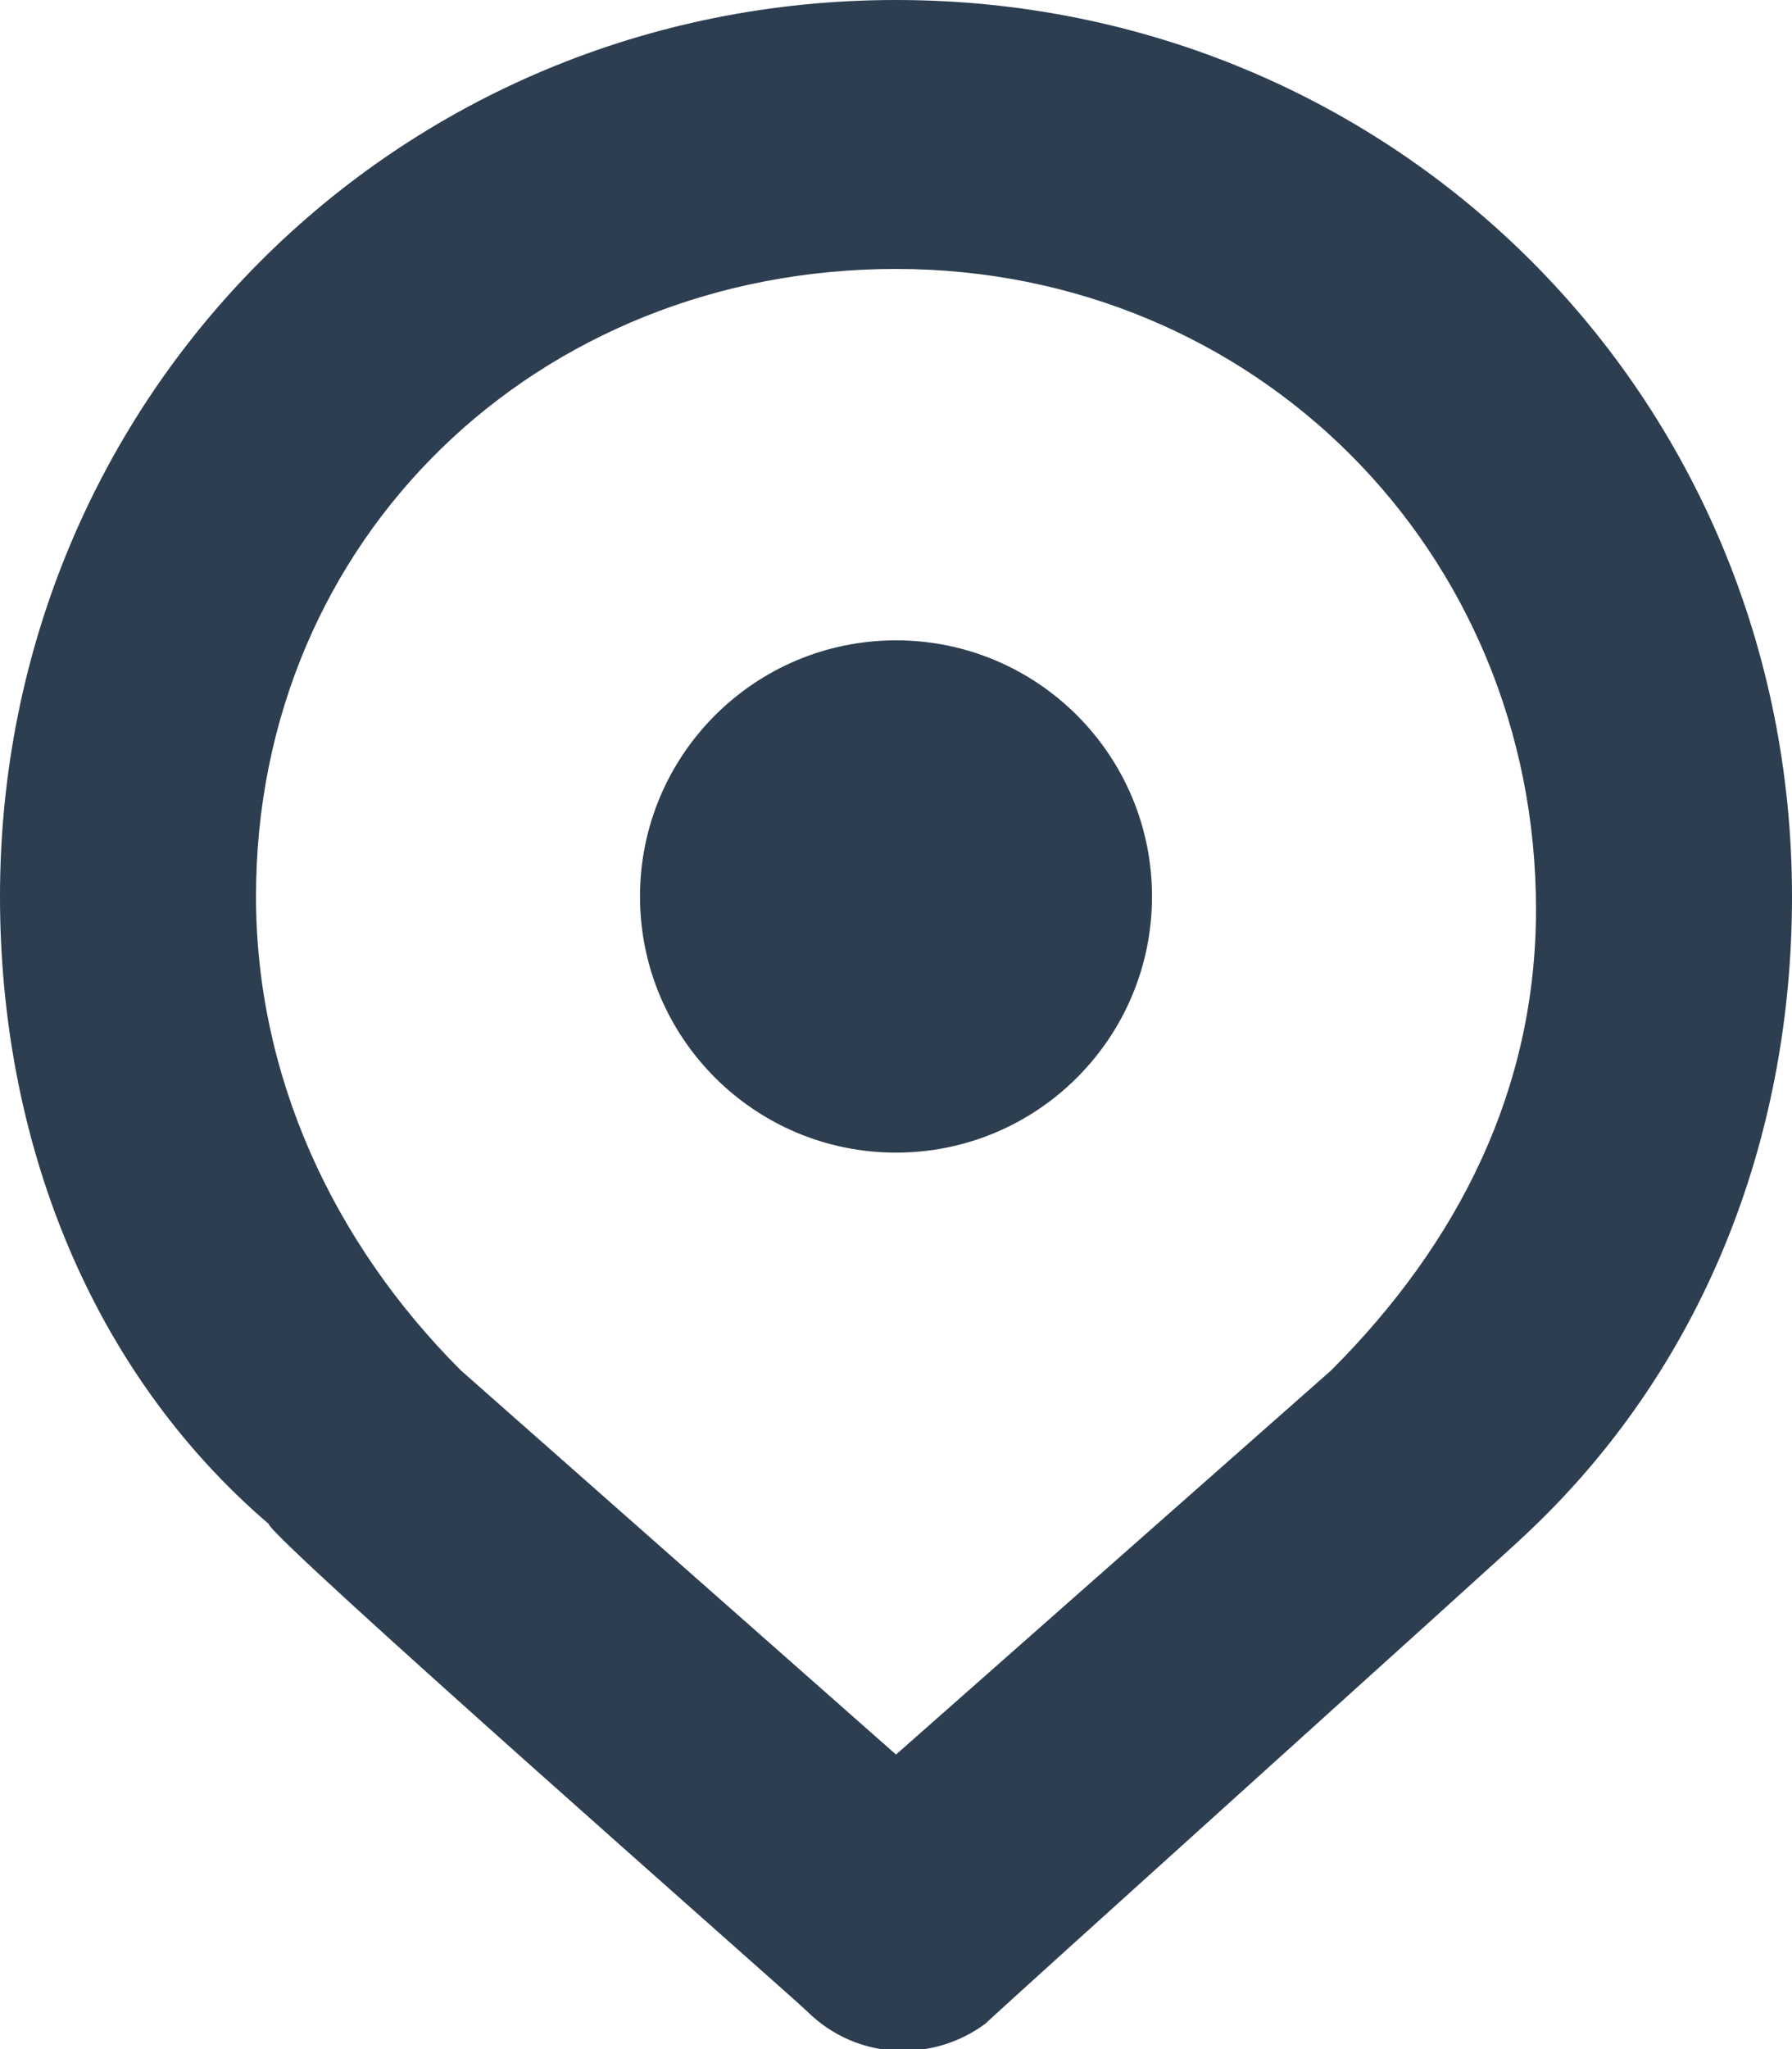 <svg xmlns="http://www.w3.org/2000/svg" width="14" height="16" viewBox="0 0 14 16">
    <g fill="#2C3E50" fill-rule="evenodd">
        <circle cx="7" cy="7" r="2"/>
        <path fill-rule="nonzero" d="M6.3 15.7c-.1-.1-4.2-3.7-4.2-3.8C.7 10.7 0 8.9 0 7c0-3.9 3.1-7 7-7s7 3.1 7 7c0 1.9-.7 3.7-2.1 5-.1.1-4.1 3.7-4.2 3.8-.4.3-1 .3-1.4-.1zm-2.7-5l3.4 3 3.4-3c1-1 1.6-2.2 1.6-3.6 0-2.8-2.2-5-5-5S2 4.2 2 7c0 1.4.6 2.7 1.6 3.7 0-.1 0-.1 0 0z"/>
    </g>
</svg>

